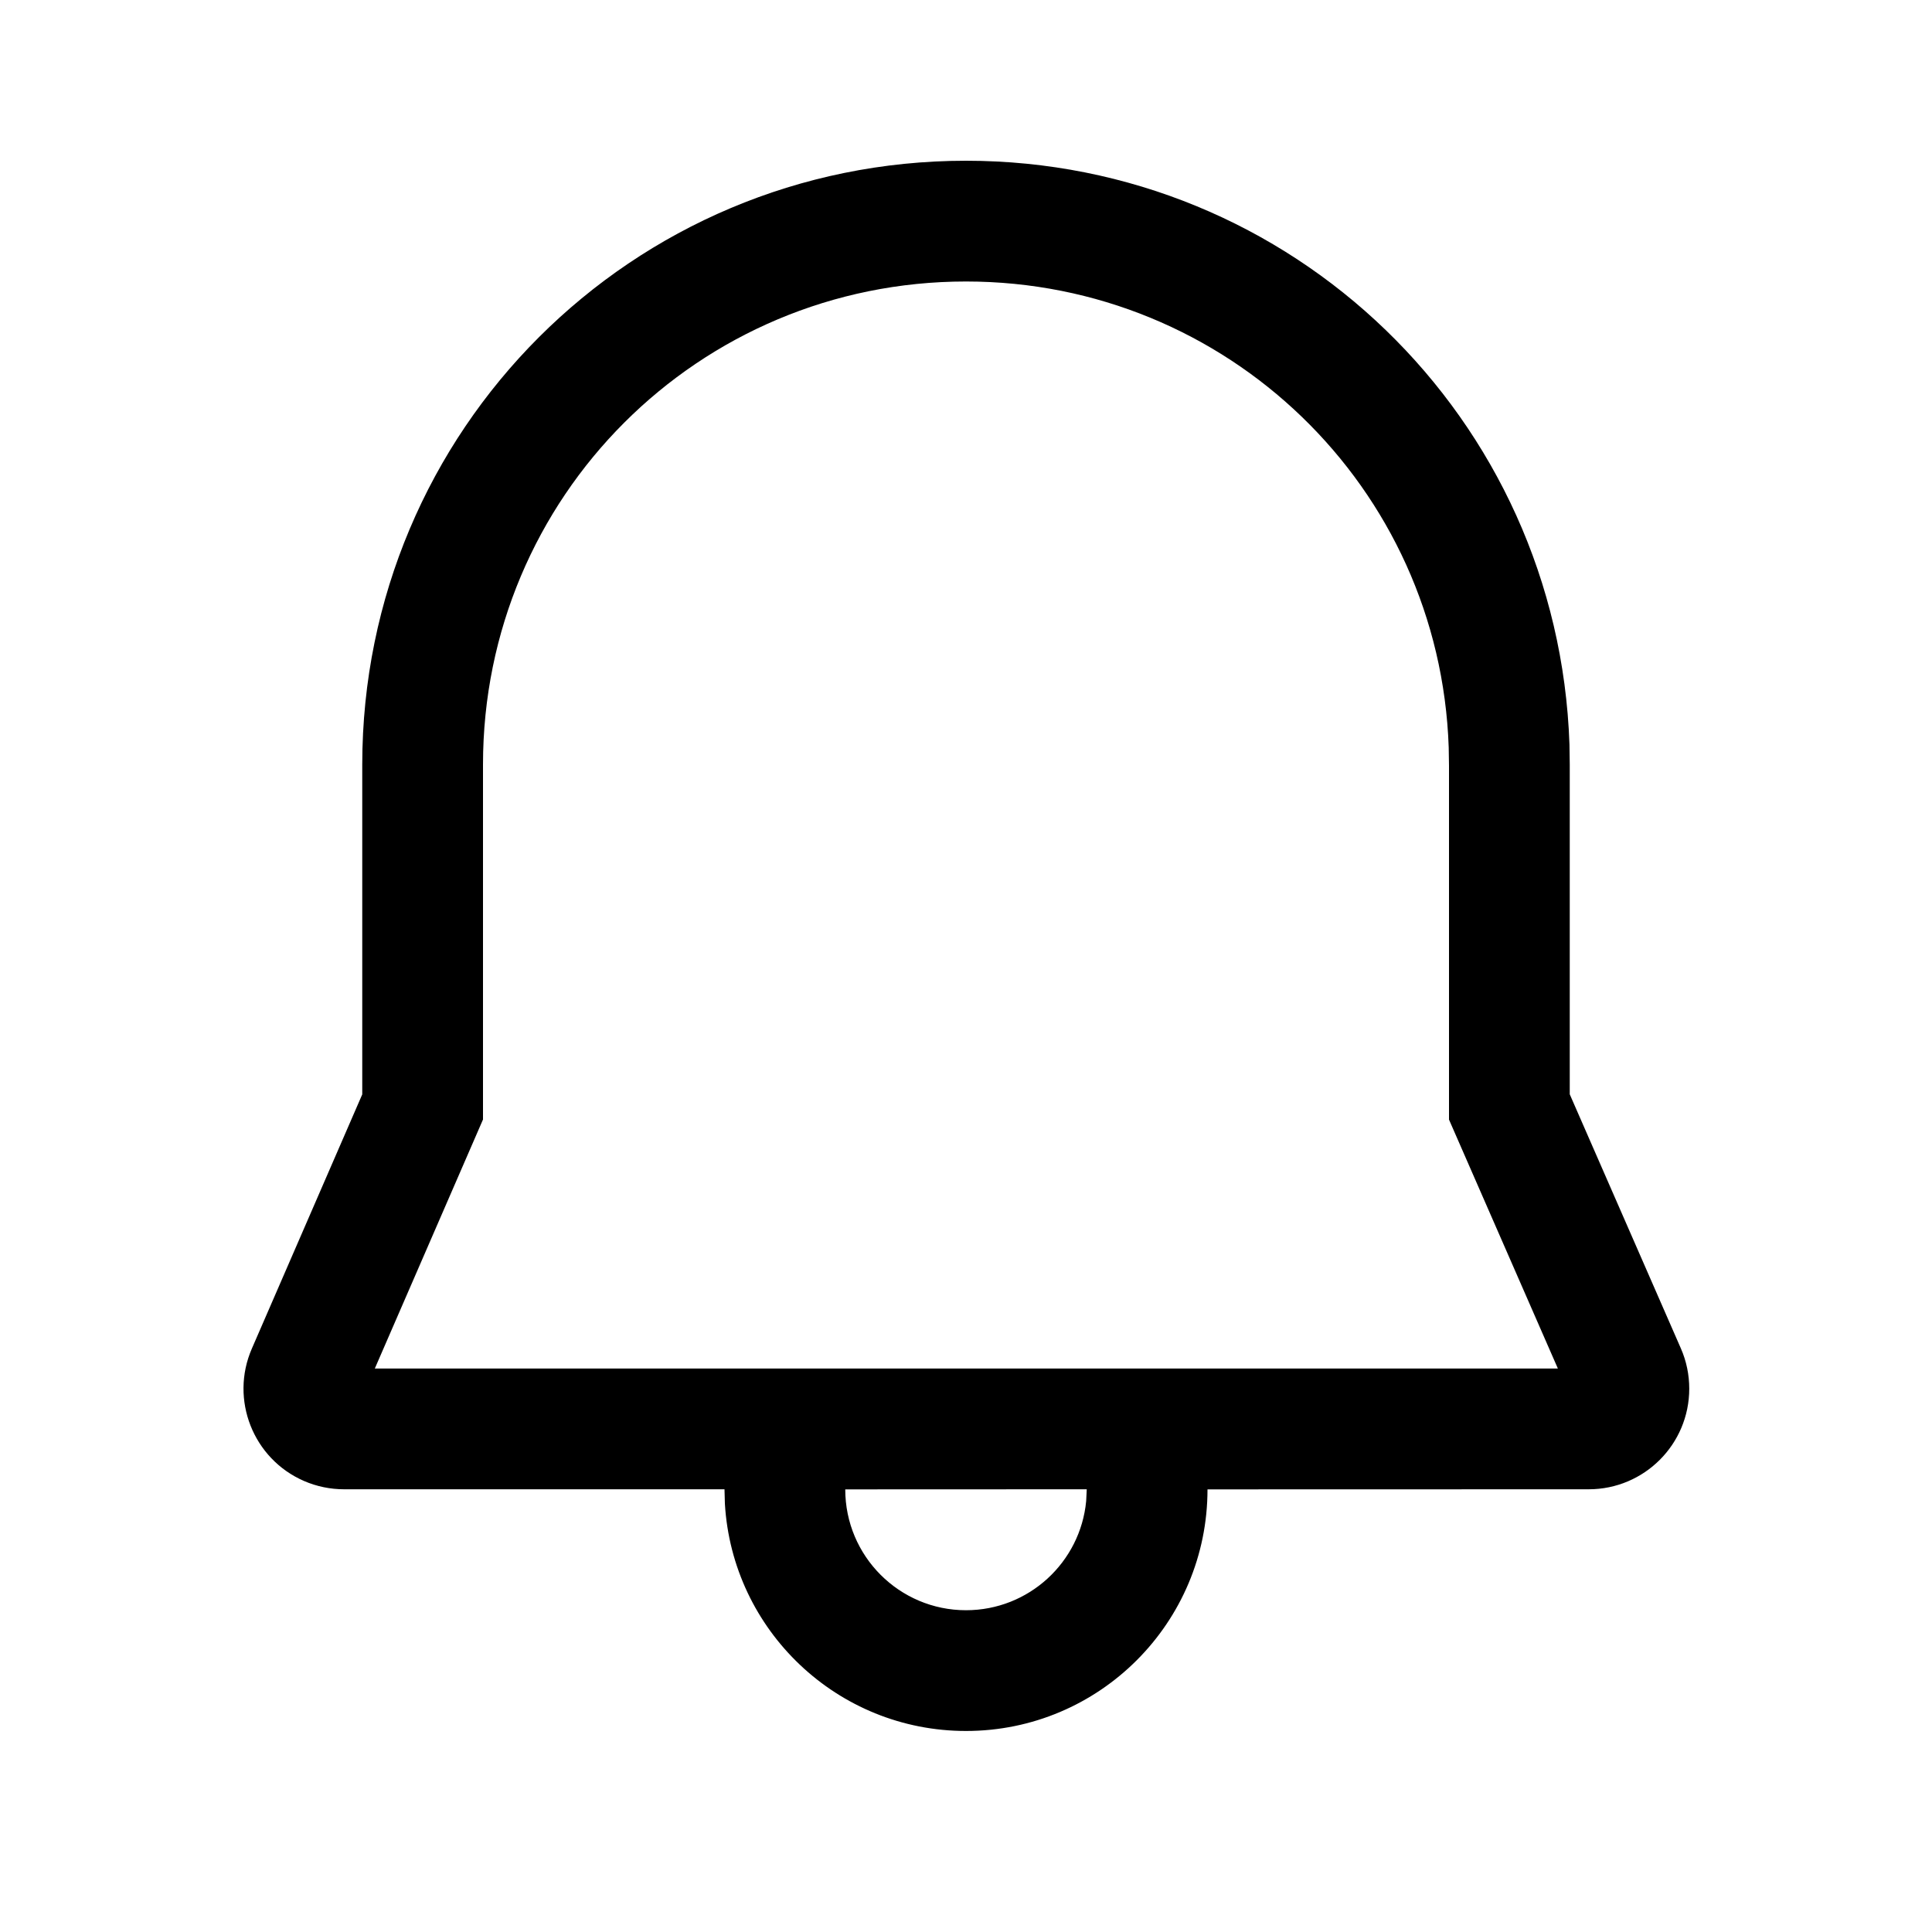 <svg width="1em" height="1em" viewBox="0 0 20 20" fill="none" xmlns="http://www.w3.org/2000/svg">
<path d="M10 1.664C13.375 1.664 16.131 4.326 16.247 7.705L16.25 7.914V11.328L17.4 13.958C17.458 14.09 17.487 14.232 17.487 14.376C17.487 14.951 17.021 15.417 16.446 15.417L12.5 15.418C12.5 16.799 11.381 17.919 10 17.919C8.669 17.919 7.58 16.878 7.504 15.565L7.5 15.417L3.562 15.417C3.42 15.417 3.278 15.388 3.147 15.331C2.62 15.102 2.378 14.488 2.607 13.961L3.75 11.329V7.914C3.751 4.452 6.543 1.664 10 1.664ZM11.25 15.417L8.75 15.418C8.75 16.109 9.31 16.669 10 16.669C10.65 16.669 11.184 16.173 11.244 15.539L11.25 15.417ZM10 2.914C7.233 2.914 5 5.143 5 7.914V11.589L3.88 14.167H16.127L15 11.59L15 7.925L14.997 7.737C14.905 5.043 12.701 2.914 10 2.914Z" fill="currentColor"/>
</svg>
